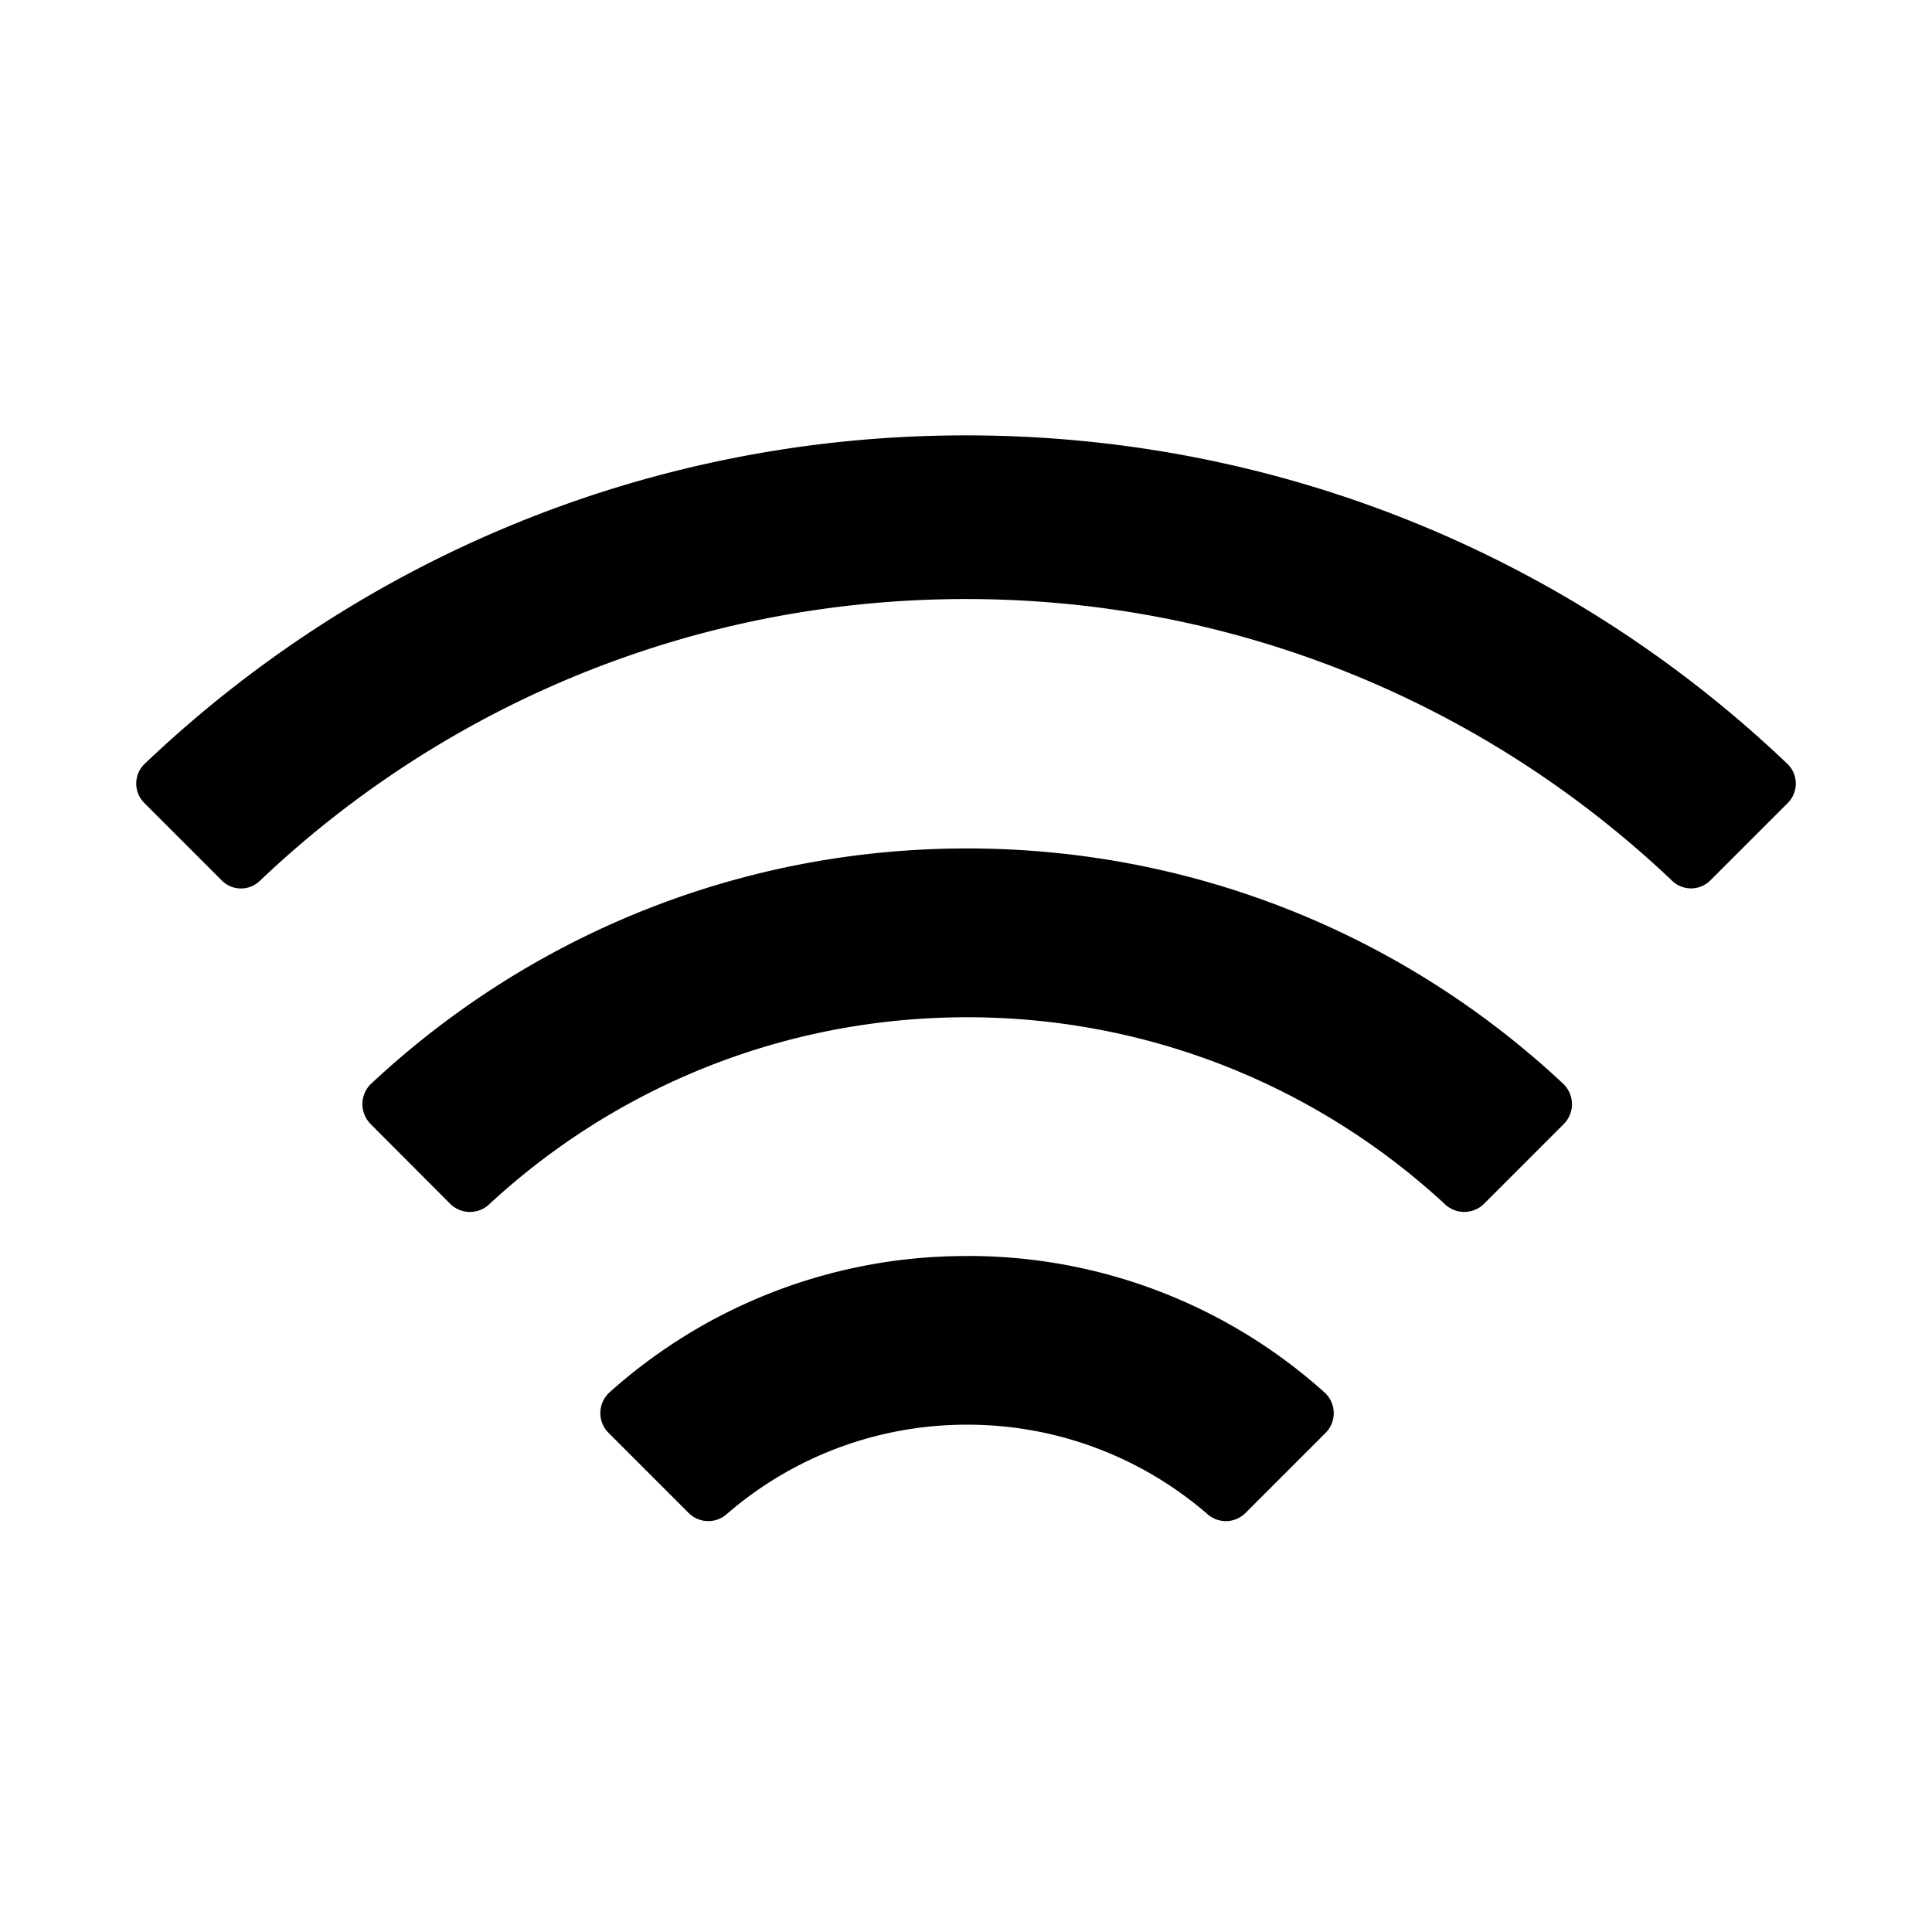 <svg xmlns="http://www.w3.org/2000/svg" viewBox="0 0 32 32" width="100%" height="100%"><path d="M16.017 20.804h-.01a8.835 8.835 0 0 0-5.919 2.265.463.463 0 0 0-.006.666l1.321 1.321a.46.46 0 0 0 .631.025c1.061-.922 2.457-1.484 3.984-1.484s2.923.562 3.992 1.491a.46.46 0 0 0 .623-.032l1.321-1.321a.463.463 0 0 0-.017-.673 8.824 8.824 0 0 0-5.911-2.259h-.01zM6.137 18.616l1.318 1.321a.465.465 0 0 0 .647.011c2.072-1.921 4.857-3.099 7.917-3.099s5.844 1.178 7.924 3.106a.465.465 0 0 0 .639-.018l1.318-1.318a.467.467 0 0 0-.01-.67c-2.576-2.413-6.05-3.896-9.871-3.896s-7.294 1.482-9.878 3.903a.466.466 0 0 0-.003.66z"/><path d="M2.389 13.299l1.284 1.284a.448.448 0 0 0 .629.008C7.342 11.7 11.463 9.922 16 9.922s8.659 1.778 11.706 4.676a.452.452 0 0 0 .622-.015l1.284-1.284a.454.454 0 0 0-.008-.648C26.071 9.283 21.278 7.211 16 7.211S5.929 9.283 2.388 12.659a.454.454 0 0 0 .001.64z"/></svg>